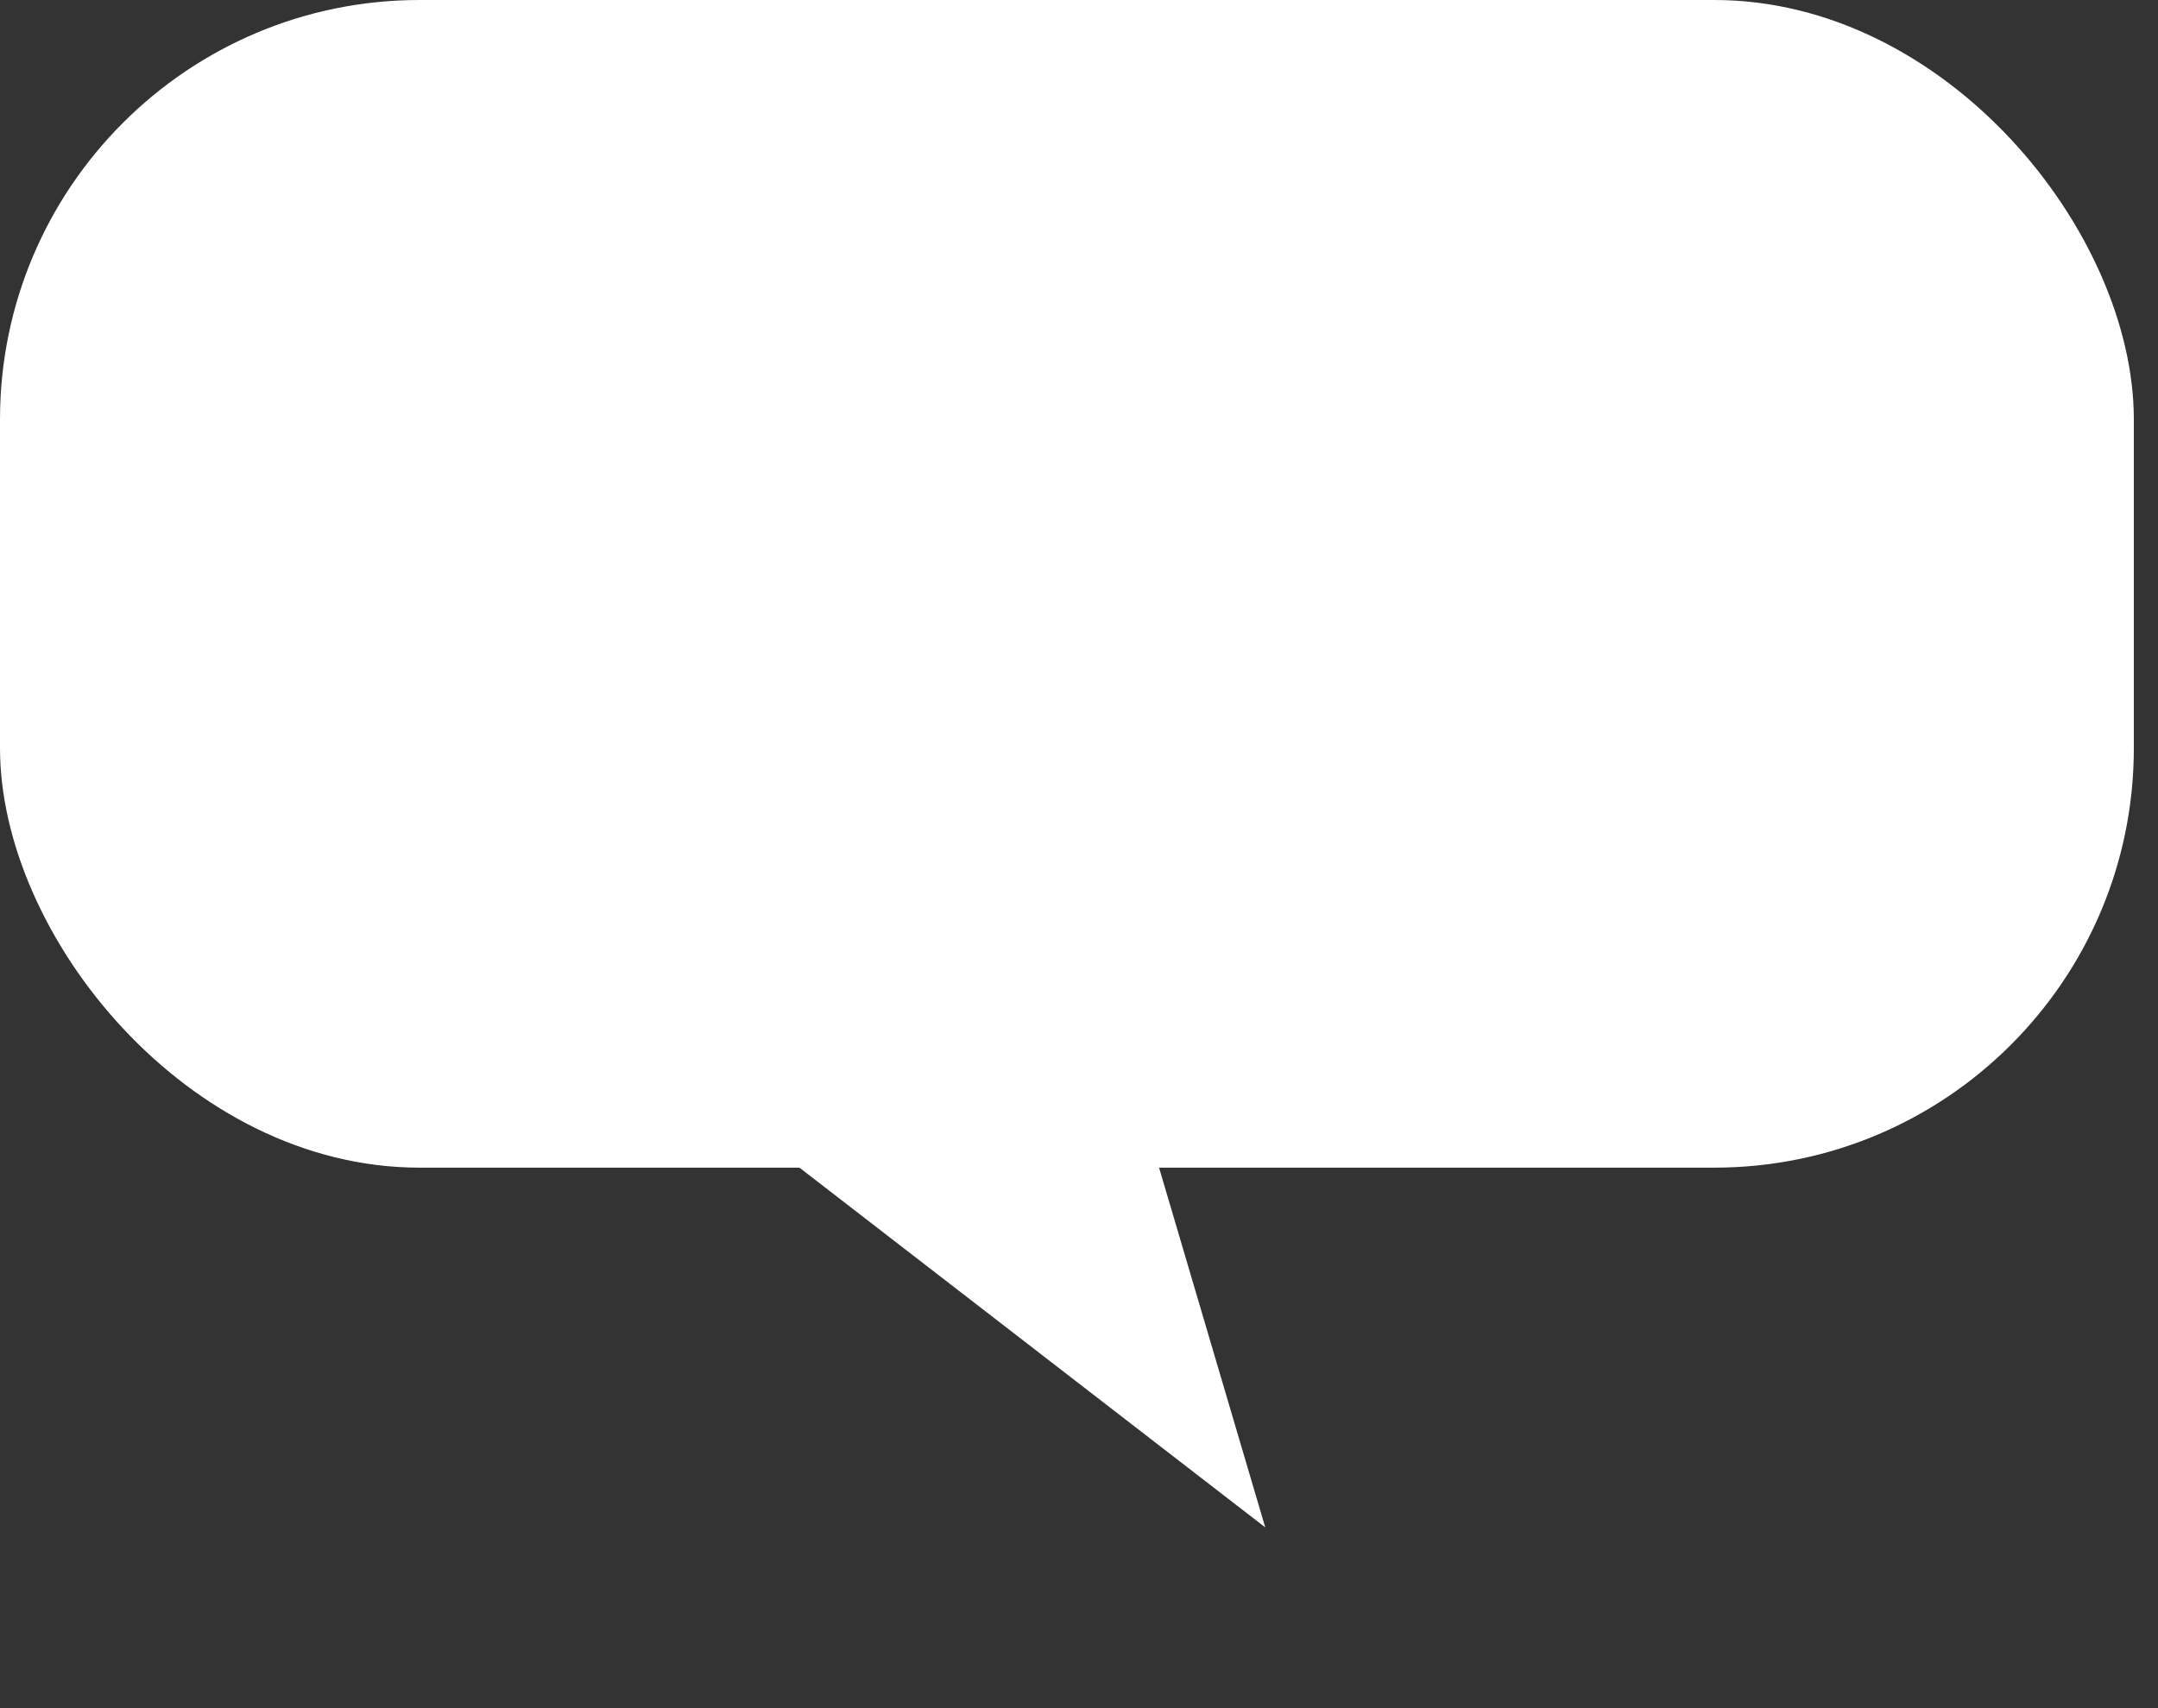 <svg width="72" height="57" viewBox="0 0 72 57" fill="none" xmlns="http://www.w3.org/2000/svg">
<rect x="0" y="0" width="72" height="57" fill="#333333" stroke="none"/>
<path d="M42.214 50.968L21.968 35.33L34.817 25.904L42.214 50.968Z" fill="white"/>
<rect width="71.194" height="38.964" rx="14" fill="white"/>
</svg>
